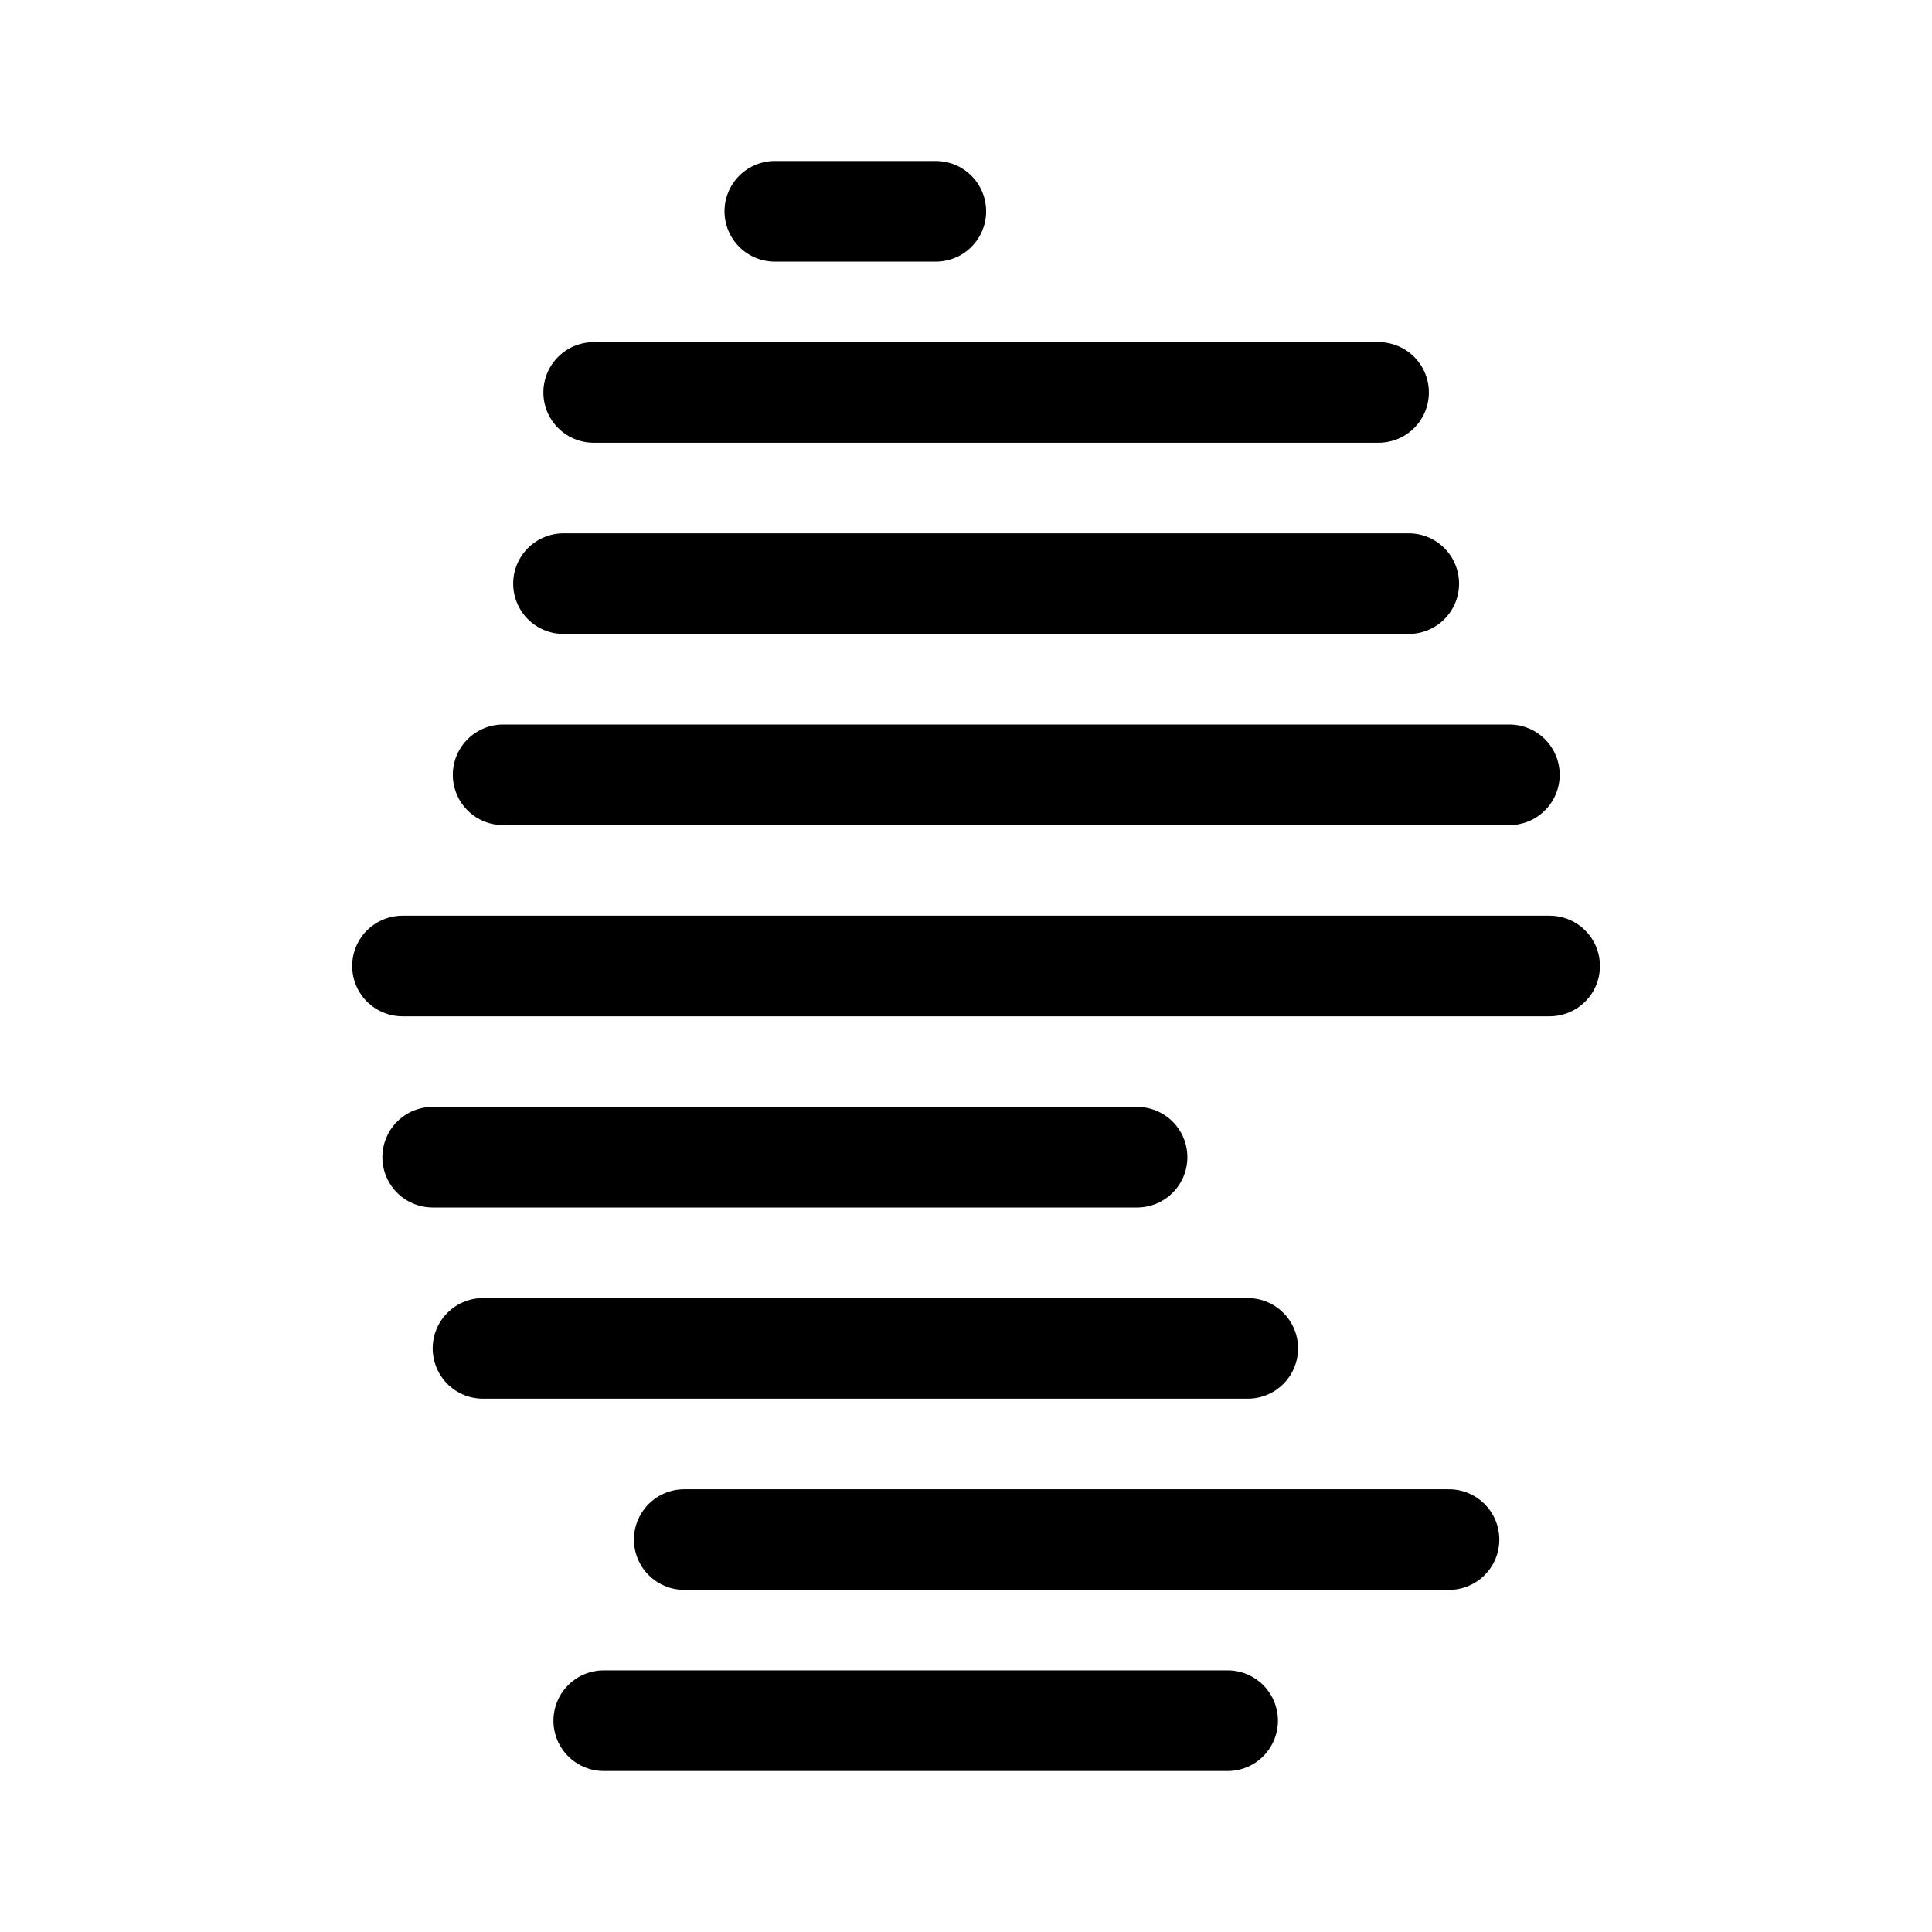 <svg xmlns="http://www.w3.org/2000/svg" width="192" height="192" fill="none"><path stroke="#000" stroke-linecap="round" stroke-linejoin="round" stroke-width="10" d="M77 21h16M59 39h78M56 58h84M50 77h100M40 96h114M43 115h70m-65 19h76m-56 19h76m-84 18h62"/></svg>